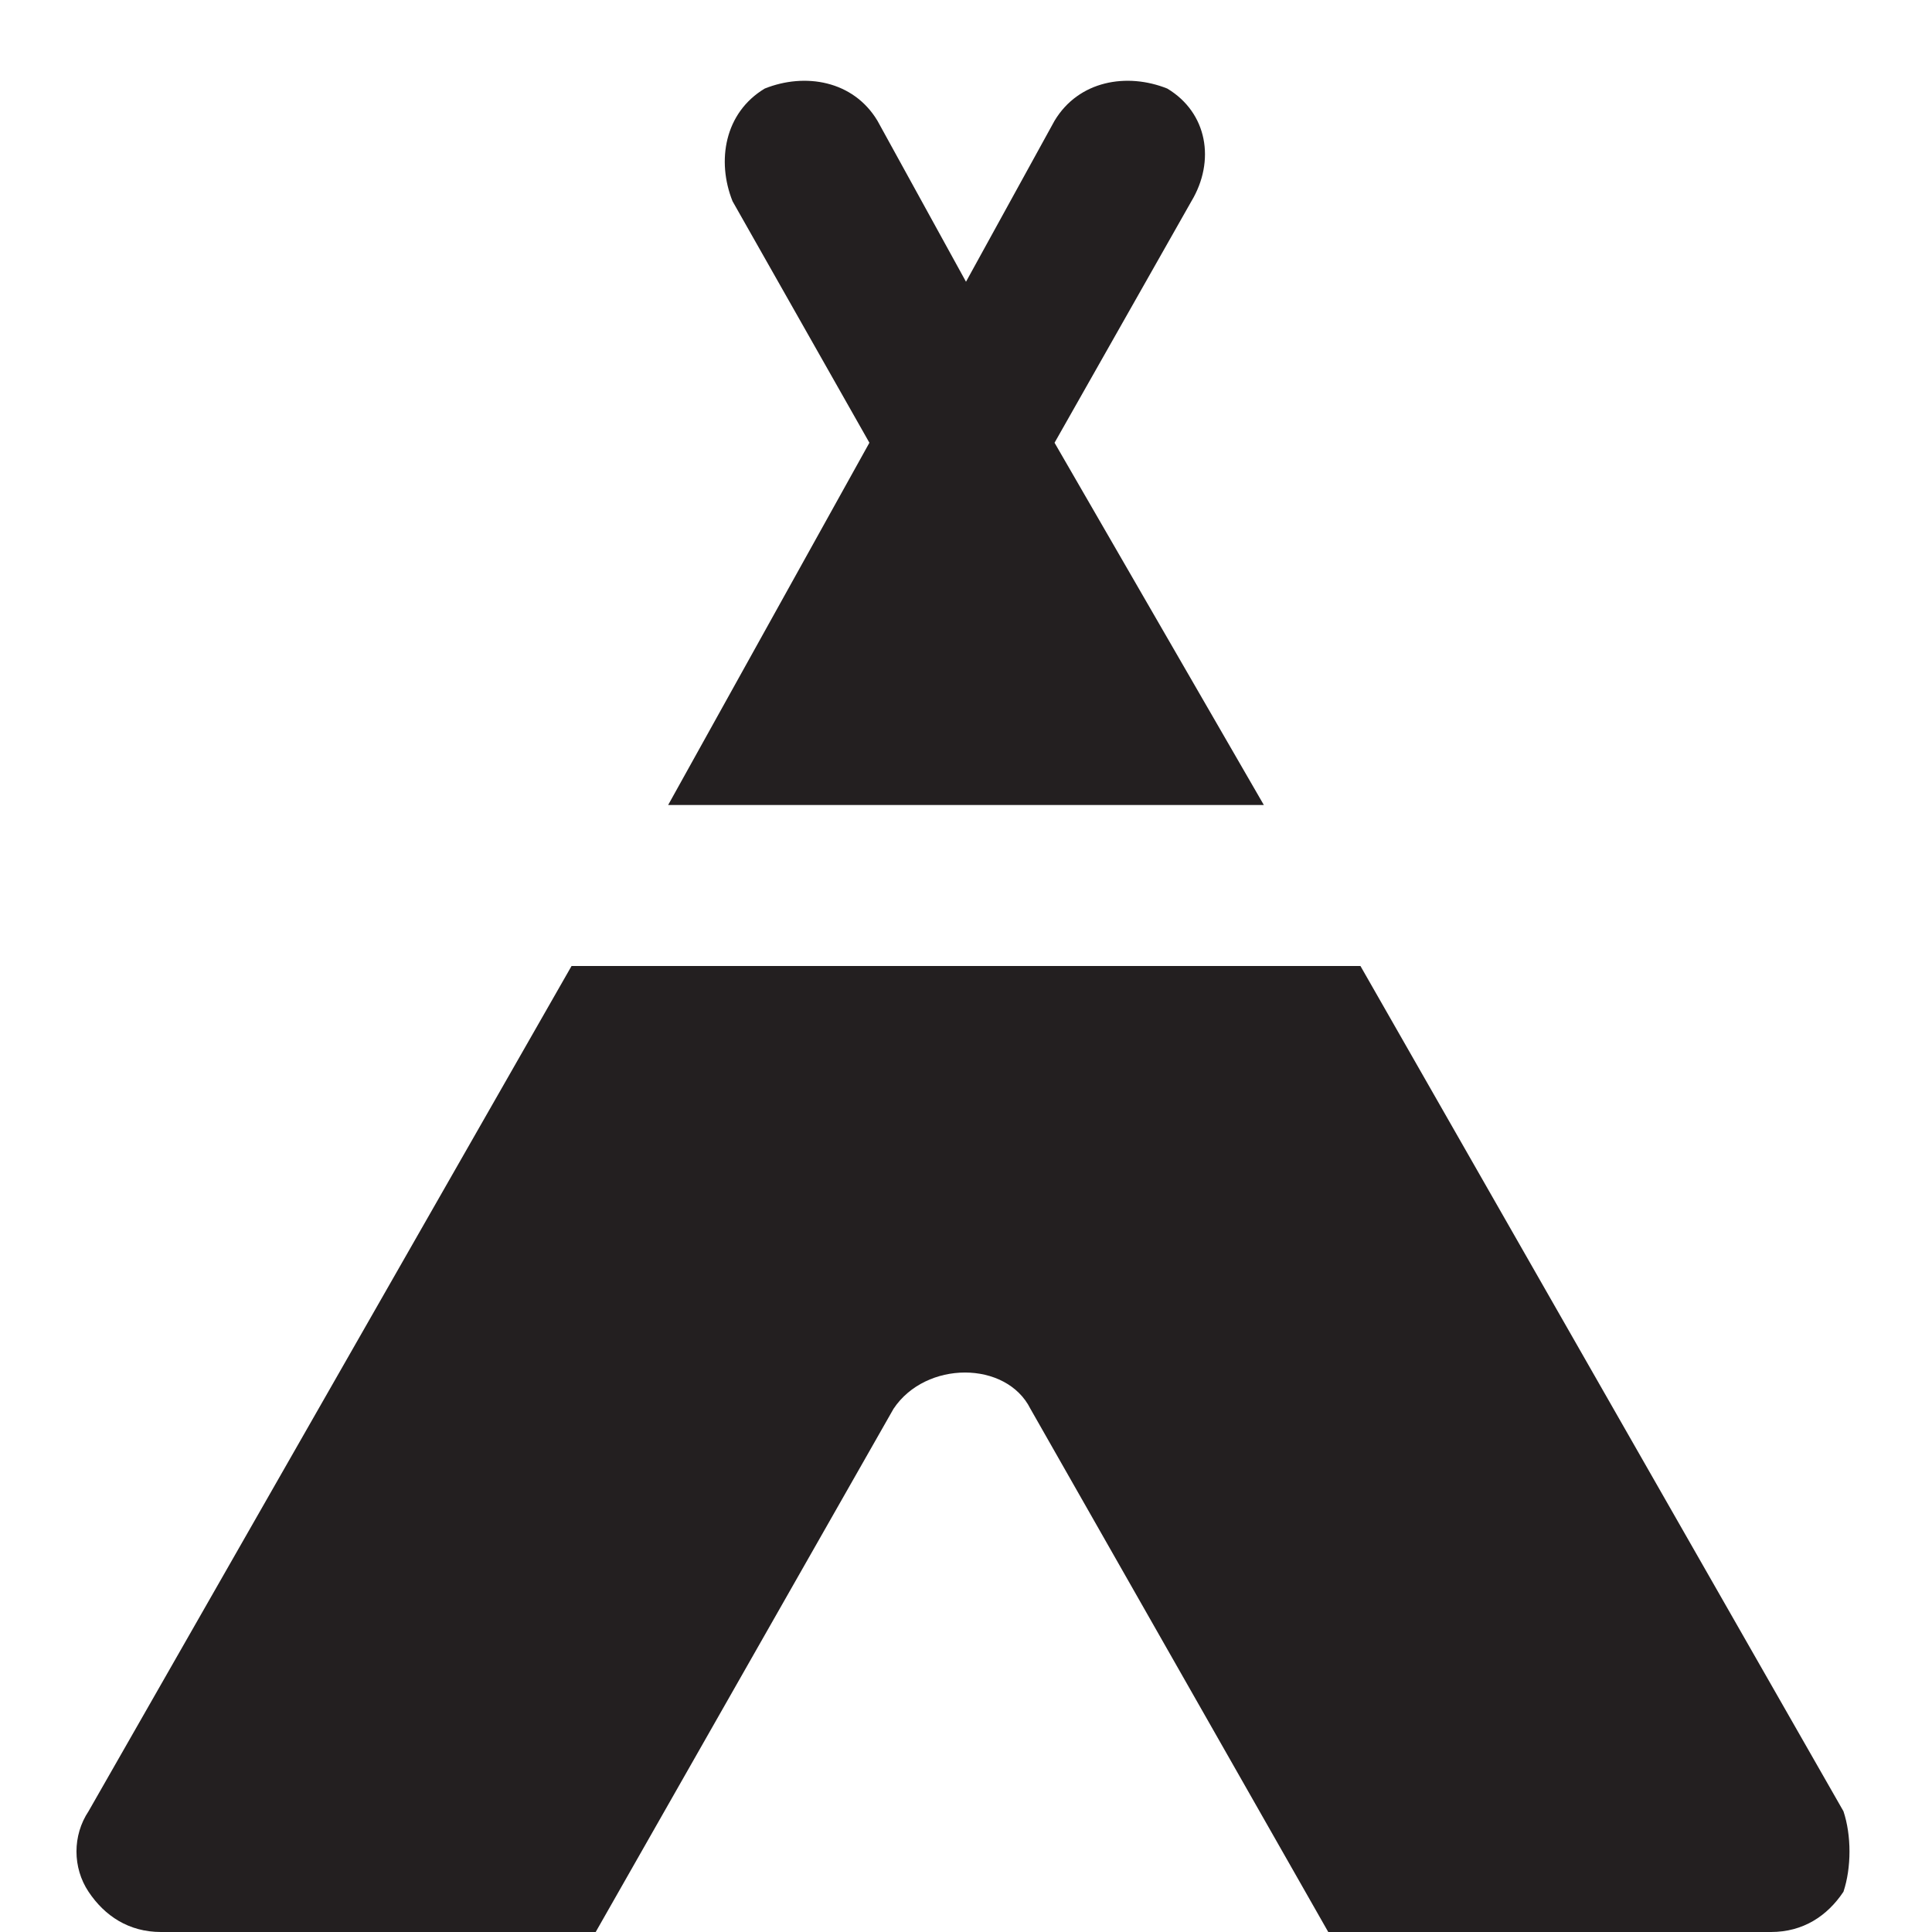 <?xml version="1.0" encoding="utf-8"?>
<!-- Generator: Adobe Illustrator 19.1.0, SVG Export Plug-In . SVG Version: 6.00 Build 0)  -->
<!DOCTYPE svg PUBLIC "-//W3C//DTD SVG 1.1//EN" "http://www.w3.org/Graphics/SVG/1.1/DTD/svg11.dtd">
<svg version="1.1" id="Layer_49" xmlns="http://www.w3.org/2000/svg" xmlns:xlink="http://www.w3.org/1999/xlink" x="0px" y="0px"
	 width="24px" height="24px" viewBox="0 0 24 24" enable-background="new 0 0 24 24" xml:space="preserve">
<path fill="#231F20" d="M10.8,5.5L8.3,10h7.4l-2.6-4.5l1.7-3C15.1,2,15,1.4,14.5,1.1C14,0.9,13.4,1,13.1,1.5l-1.1,2l-1.1-2
	C10.6,1,10,0.9,9.5,1.1C9,1.4,8.9,2,9.1,2.5L10.8,5.5z"/>
<path fill="#231F20" d="M22.9,22.5l-6-10.5H7.1l-6,10.5c-0.2,0.3-0.2,0.7,0,1S1.6,24,2,24h5.4l3.7-6.5c0.4-0.6,1.4-0.6,1.7,0
	l3.7,6.5H22c0.4,0,0.7-0.2,0.9-0.5C23,23.2,23,22.8,22.9,22.5z"/>
</svg>
